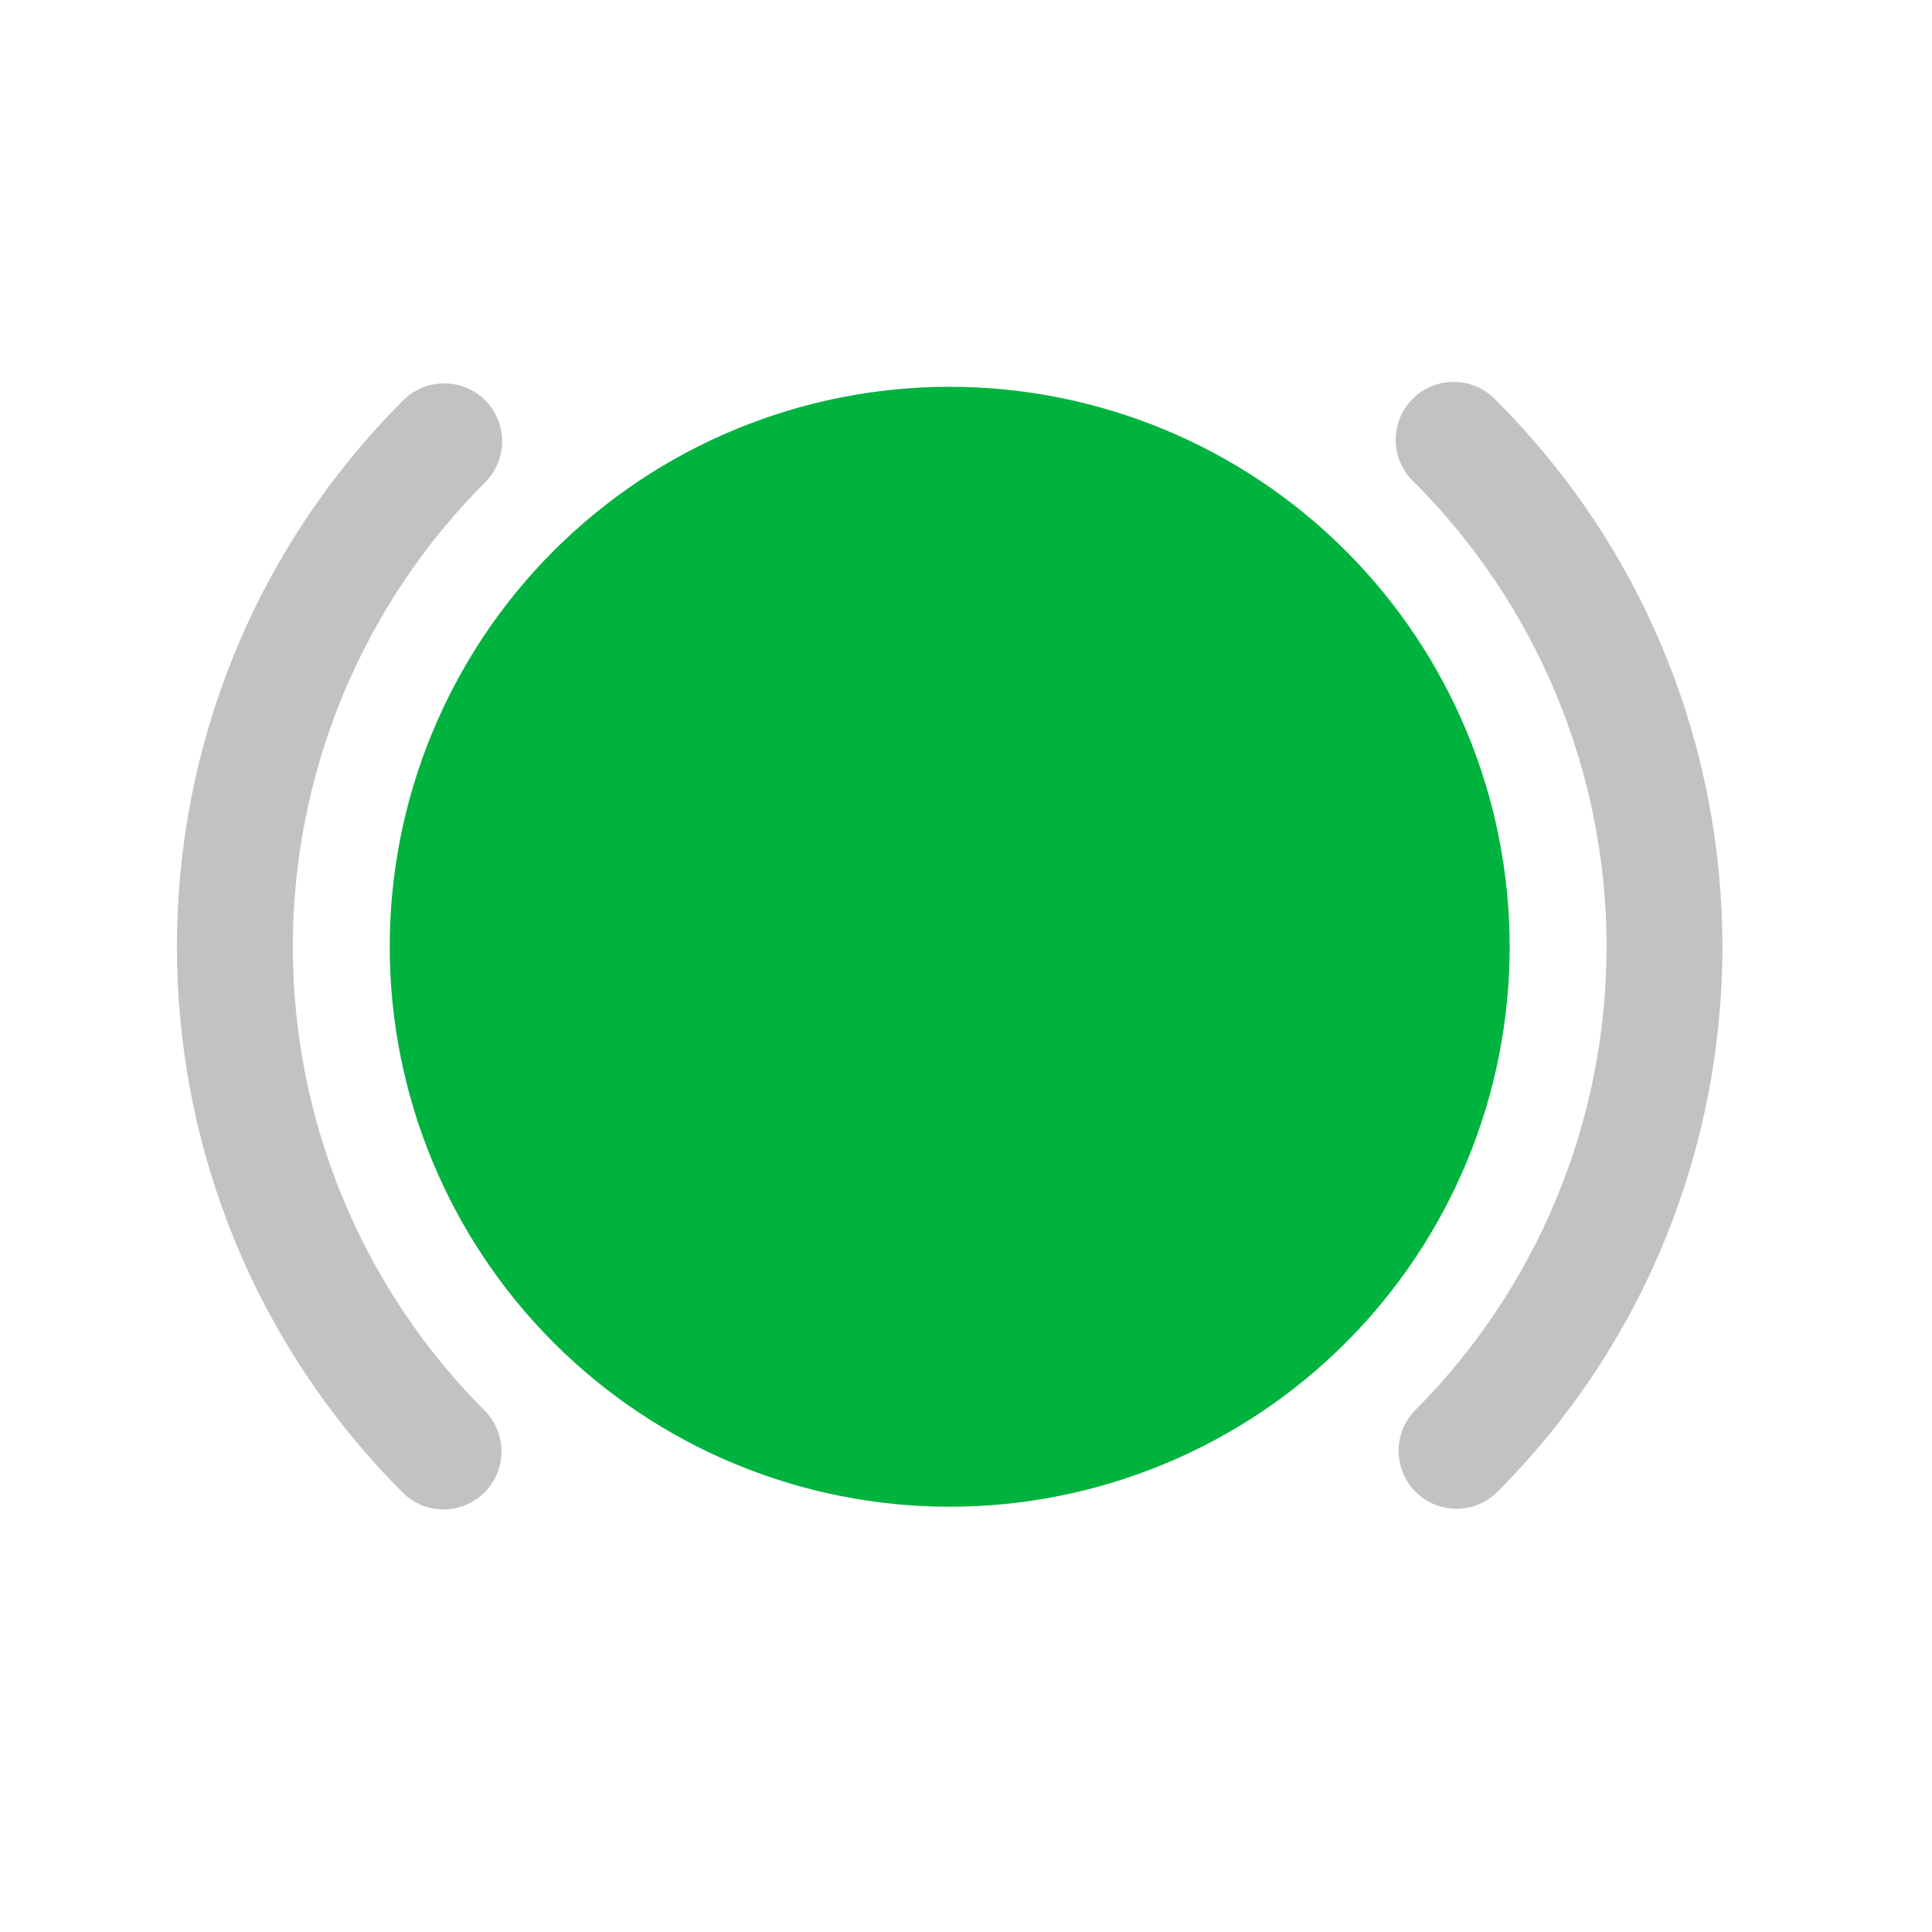 <svg width="25" height="25" viewBox="0 0 25 25" fill="none" xmlns="http://www.w3.org/2000/svg">
<path d="M6.279 5.18C6.419 5.321 6.498 5.511 6.498 5.71C6.498 5.909 6.419 6.099 6.279 6.24C5.489 7.029 4.863 7.966 4.436 8.998C4.009 10.029 3.789 11.134 3.789 12.251C3.789 13.367 4.009 14.472 4.436 15.504C4.863 16.535 5.489 17.472 6.279 18.261C6.415 18.403 6.491 18.592 6.489 18.789C6.487 18.985 6.408 19.174 6.269 19.312C6.13 19.451 5.942 19.53 5.745 19.532C5.549 19.534 5.359 19.458 5.218 19.321C1.313 15.416 1.313 9.085 5.218 5.18C5.358 5.04 5.549 4.961 5.748 4.961C5.947 4.961 6.138 5.04 6.279 5.18ZM19.359 5.18C23.264 9.085 23.264 15.417 19.359 19.322C19.217 19.455 19.029 19.527 18.834 19.523C18.64 19.52 18.455 19.441 18.317 19.304C18.18 19.166 18.101 18.981 18.098 18.787C18.094 18.592 18.166 18.404 18.299 18.262C19.088 17.473 19.715 16.536 20.142 15.504C20.569 14.473 20.789 13.367 20.789 12.251C20.789 11.135 20.569 10.029 20.142 8.998C19.715 7.967 19.088 7.029 18.299 6.24C18.225 6.171 18.166 6.089 18.125 5.997C18.084 5.905 18.062 5.805 18.06 5.705C18.058 5.604 18.077 5.504 18.115 5.411C18.152 5.317 18.209 5.232 18.28 5.161C18.351 5.09 18.436 5.034 18.529 4.996C18.623 4.958 18.723 4.94 18.823 4.942C18.924 4.943 19.023 4.965 19.115 5.006C19.207 5.047 19.29 5.106 19.359 5.18ZM9.107 8.008C9.247 8.149 9.326 8.339 9.326 8.538C9.326 8.737 9.247 8.927 9.107 9.068C8.689 9.486 8.357 9.982 8.131 10.528C7.905 11.074 7.788 11.659 7.788 12.251C7.788 12.842 7.905 13.427 8.131 13.973C8.357 14.519 8.689 15.015 9.107 15.433C9.239 15.575 9.311 15.763 9.308 15.958C9.305 16.152 9.226 16.337 9.088 16.475C8.951 16.612 8.766 16.691 8.571 16.694C8.377 16.698 8.189 16.626 8.047 16.493C6.922 15.368 6.29 13.842 6.29 12.251C6.29 10.659 6.922 9.133 8.047 8.008C8.187 7.868 8.378 7.789 8.577 7.789C8.776 7.789 8.966 7.868 9.107 8.008ZM16.532 8.008C17.657 9.133 18.289 10.659 18.289 12.251C18.289 13.842 17.657 15.368 16.532 16.493C16.463 16.565 16.38 16.622 16.288 16.661C16.197 16.701 16.099 16.721 15.999 16.722C15.899 16.723 15.801 16.704 15.708 16.667C15.616 16.629 15.533 16.573 15.462 16.503C15.392 16.433 15.336 16.349 15.298 16.257C15.26 16.165 15.241 16.066 15.242 15.966C15.243 15.867 15.264 15.768 15.303 15.677C15.342 15.585 15.399 15.502 15.471 15.433C15.889 15.015 16.22 14.519 16.446 13.973C16.672 13.427 16.789 12.842 16.789 12.251C16.789 11.66 16.672 11.075 16.446 10.529C16.22 9.983 15.889 9.487 15.471 9.069C15.338 8.927 15.266 8.739 15.27 8.545C15.273 8.35 15.352 8.165 15.489 8.027C15.627 7.89 15.812 7.811 16.006 7.808C16.201 7.805 16.389 7.877 16.531 8.009" fill="#C2C2C2"/>
<path d="M17.413 7.127C16.054 5.768 14.211 5.005 12.289 5.005C10.367 5.005 8.524 5.768 7.165 7.127C5.806 8.486 5.043 10.329 5.043 12.251C5.043 14.173 5.806 16.016 7.165 17.375C8.524 18.734 10.367 19.497 12.289 19.497C14.211 19.497 16.054 18.734 17.413 17.375C18.772 16.016 19.535 14.173 19.535 12.251C19.535 10.329 18.772 8.486 17.413 7.127Z" fill="#00B33E"/>
</svg>
